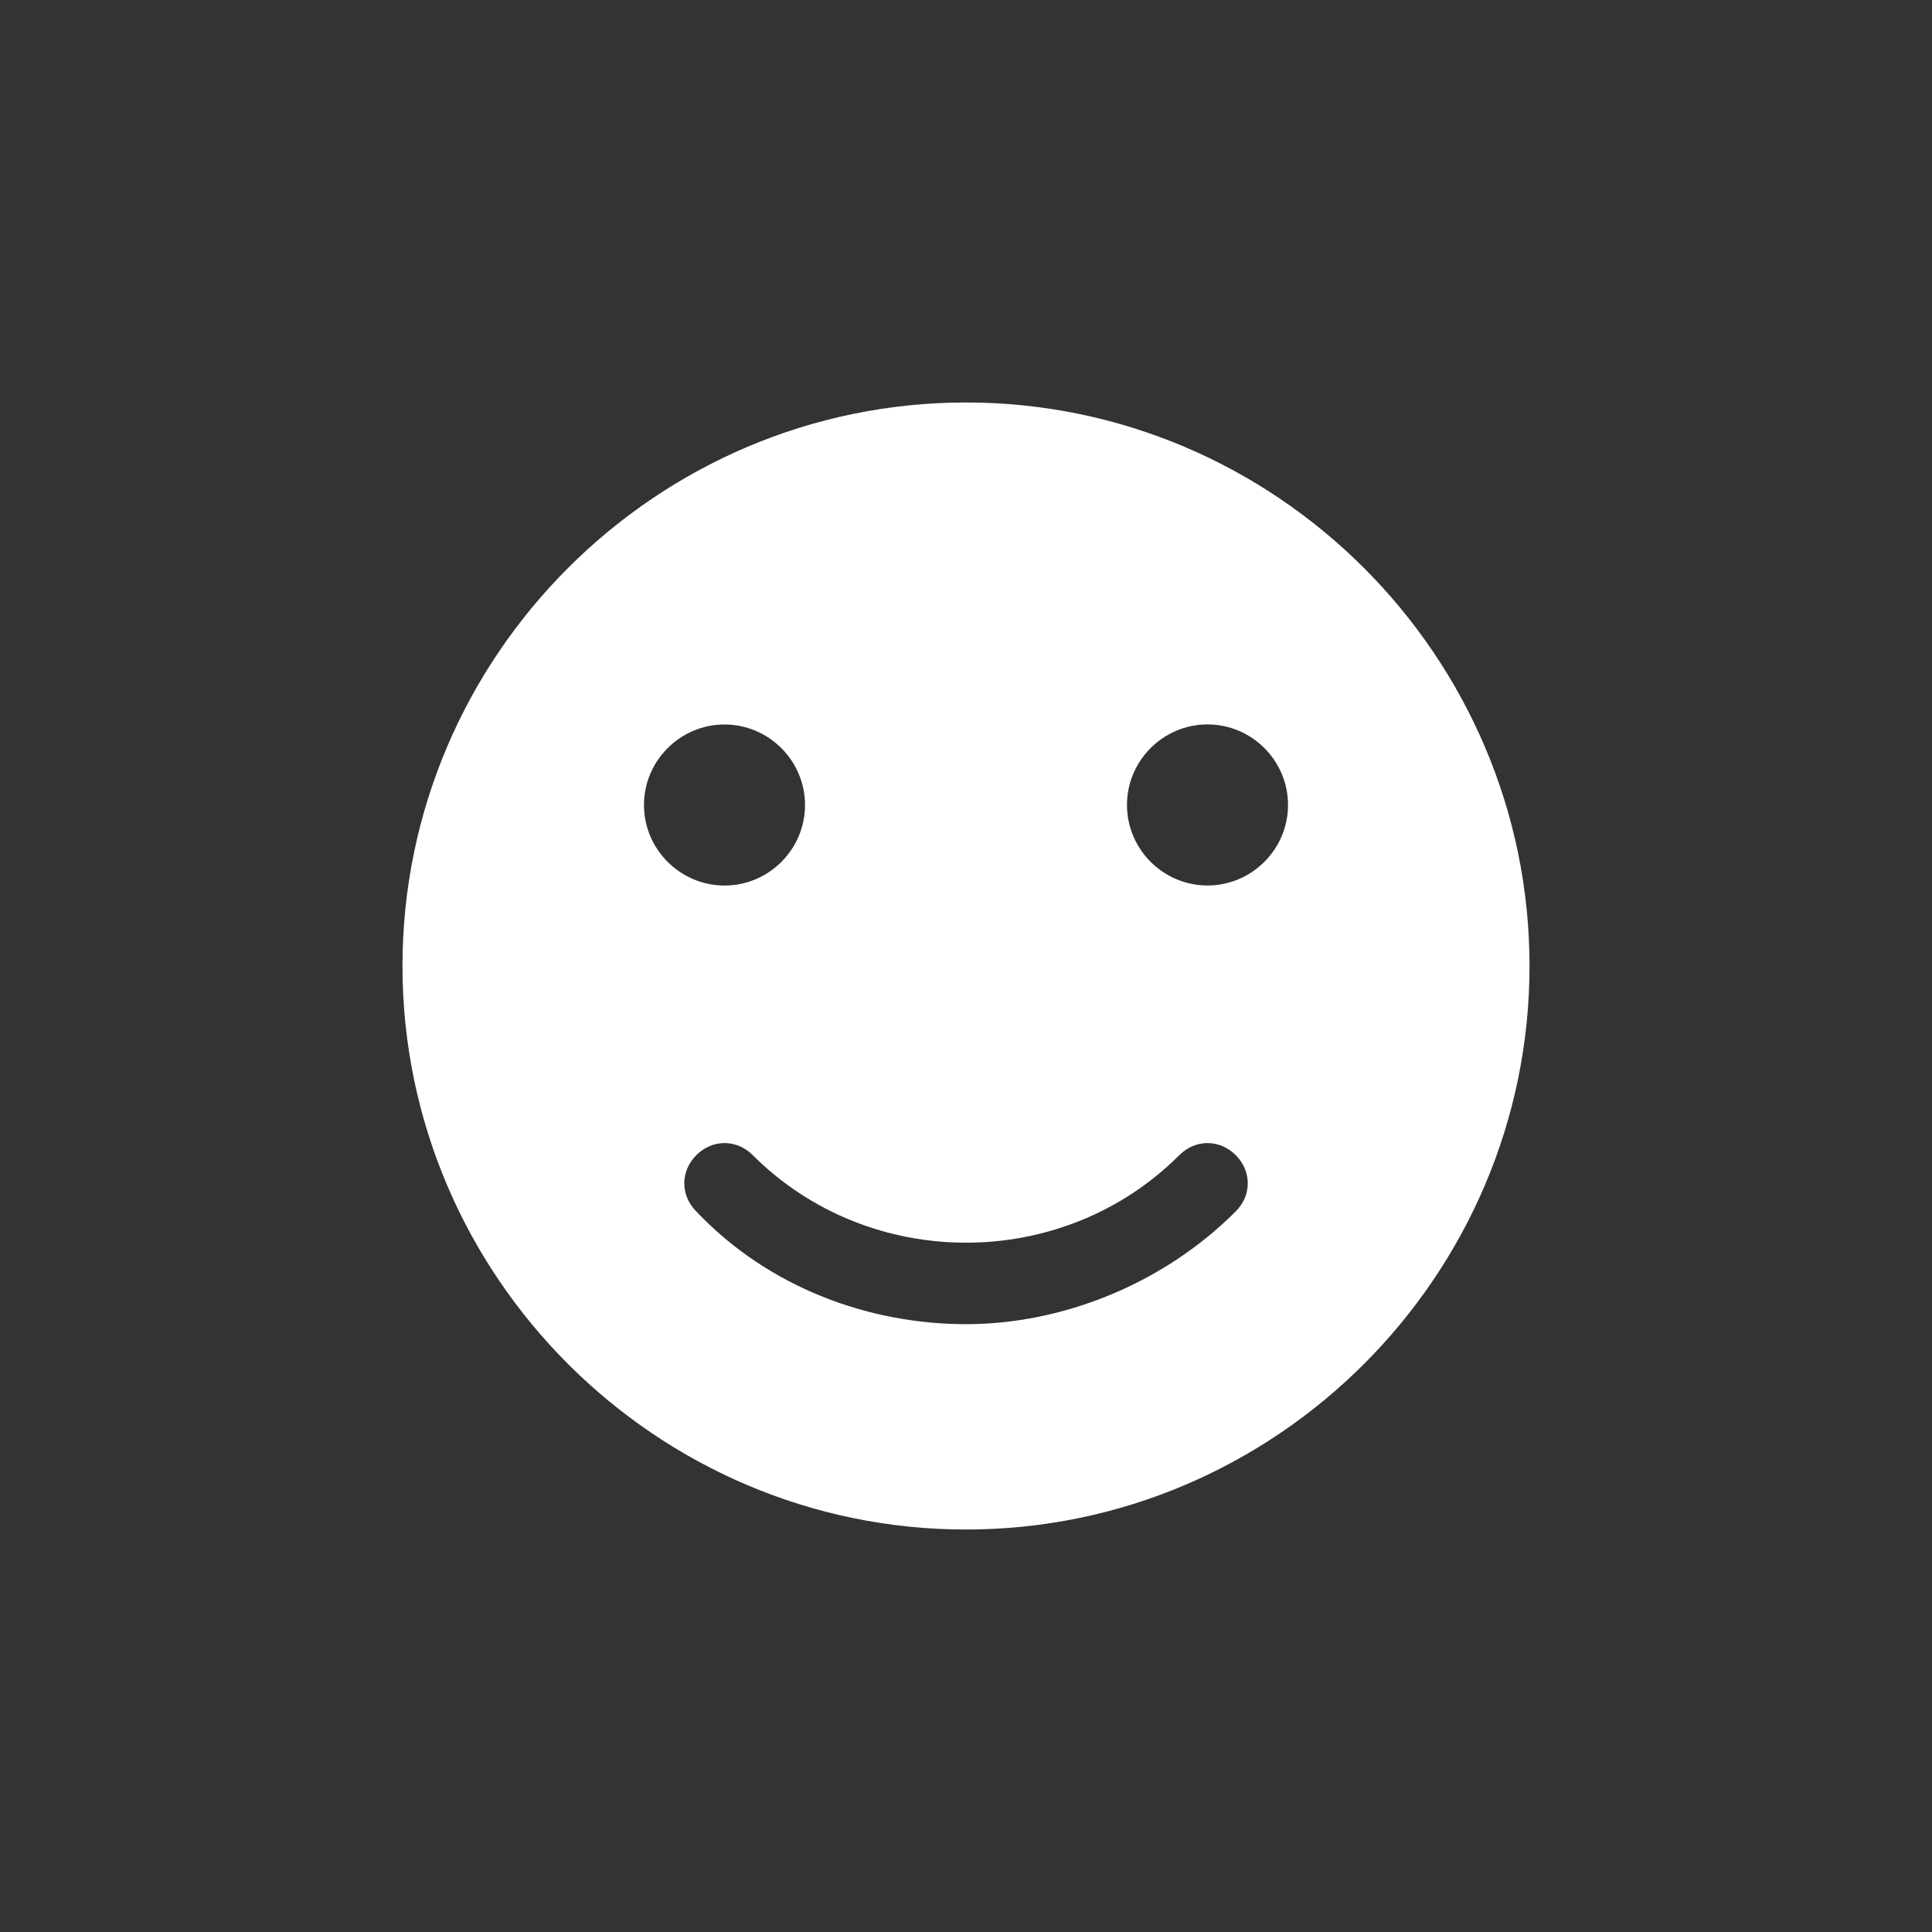 <svg width="75" height="75" viewBox="0 0 75 75" fill="none" xmlns="http://www.w3.org/2000/svg">
<rect x="0" y="0" width="75" height="75" fill="#333333" stroke="none"/>
<path d="M37.5 15.624C25.468 15.624 15.624 25.468 15.624 37.5C15.624 49.532 25.468 59.376 37.5 59.376C49.532 59.376 59.376 49.532 59.376 37.5C59.376 25.468 49.532 15.624 37.5 15.624ZM24.999 31.251C24.999 29.531 26.405 28.125 28.125 28.125C29.845 28.125 31.251 29.531 31.251 31.251C31.251 32.971 29.845 34.377 28.125 34.377C26.405 34.374 24.999 32.968 24.999 31.251ZM47.968 47.03C45.155 49.843 41.25 51.404 37.5 51.404C33.75 51.404 29.845 49.998 27.032 47.03C26.408 46.406 26.408 45.469 27.032 44.842C27.656 44.218 28.594 44.218 29.221 44.842C33.753 49.374 41.253 49.374 45.782 44.842C46.406 44.218 47.344 44.218 47.971 44.842C48.595 45.469 48.595 46.406 47.968 47.03H47.968ZM46.875 34.374C45.155 34.374 43.749 32.968 43.749 31.248C43.749 29.528 45.155 28.122 46.875 28.122C48.595 28.122 50.001 29.528 50.001 31.248C50.001 32.968 48.595 34.374 46.875 34.374Z" fill="white"/>
</svg>
